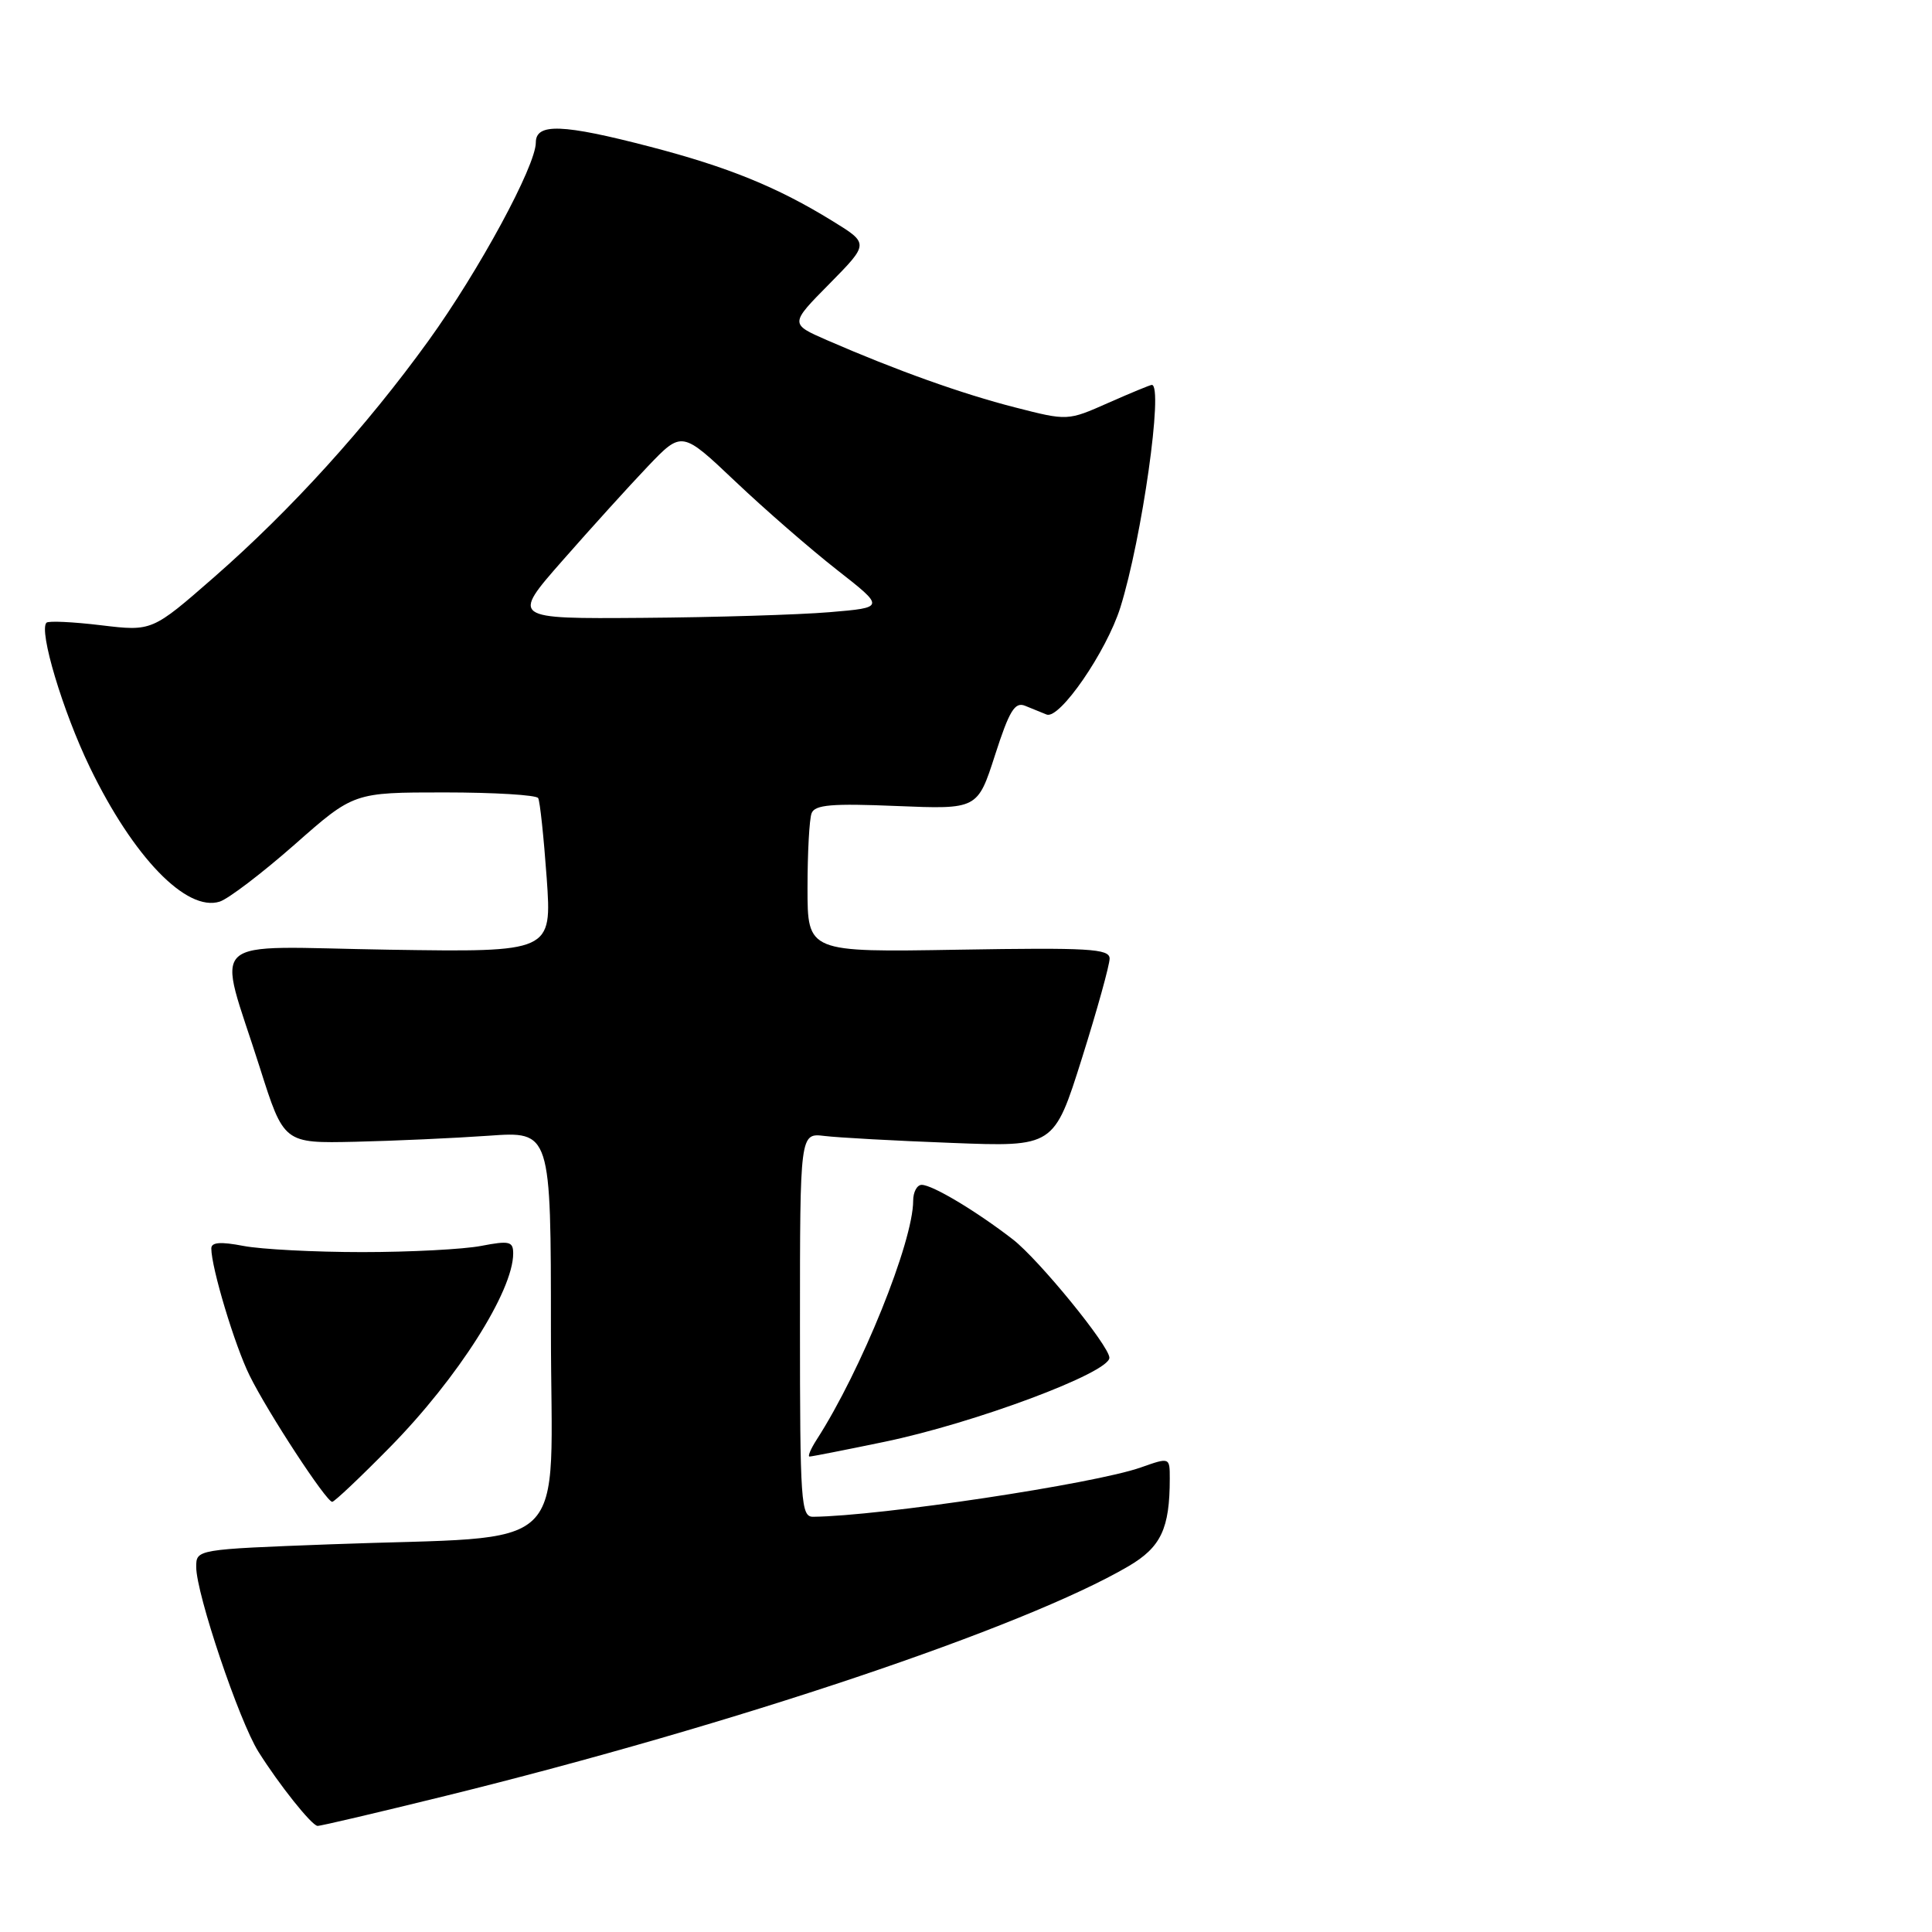 <?xml version="1.0" encoding="UTF-8" standalone="no"?>
<!DOCTYPE svg PUBLIC "-//W3C//DTD SVG 1.1//EN" "http://www.w3.org/Graphics/SVG/1.1/DTD/svg11.dtd" >
<svg xmlns="http://www.w3.org/2000/svg" xmlns:xlink="http://www.w3.org/1999/xlink" version="1.1" viewBox="0 0 256 256">
 <g >
 <path fill="currentColor"
d=" M 59.05 237.96 C 97.39 228.51 135.75 215.61 149.52 207.54 C 153.84 205.01 155.00 202.55 155.00 195.92 C 155.00 193.09 155.00 193.09 151.15 194.45 C 144.98 196.62 116.62 200.89 107.75 200.98 C 106.13 201.00 106.00 199.13 106.00 175.56 C 106.00 150.13 106.00 150.13 109.25 150.52 C 111.04 150.74 118.61 151.16 126.08 151.44 C 139.66 151.97 139.66 151.97 143.36 140.23 C 145.39 133.78 147.04 127.83 147.03 127.00 C 147.00 125.71 144.26 125.55 127.00 125.84 C 107.00 126.18 107.00 126.18 107.00 117.67 C 107.00 112.99 107.24 108.53 107.54 107.76 C 107.97 106.63 110.22 106.44 118.80 106.80 C 129.53 107.24 129.53 107.24 131.85 100.04 C 133.74 94.17 134.47 92.97 135.83 93.52 C 136.75 93.89 138.03 94.41 138.68 94.68 C 140.39 95.38 146.61 86.35 148.45 80.50 C 151.31 71.37 154.20 51.00 152.62 51.00 C 152.42 51.00 149.82 52.07 146.86 53.38 C 141.47 55.77 141.47 55.77 134.49 53.98 C 127.48 52.19 118.78 49.08 109.57 45.07 C 104.65 42.92 104.65 42.92 109.91 37.60 C 115.16 32.27 115.16 32.27 110.30 29.28 C 102.99 24.78 96.50 22.14 86.14 19.44 C 74.55 16.42 71.00 16.29 71.00 18.88 C 71.00 21.98 63.46 35.89 56.76 45.17 C 48.52 56.58 38.56 67.56 28.40 76.45 C 20.15 83.66 20.15 83.66 13.39 82.85 C 9.67 82.40 6.42 82.25 6.16 82.51 C 5.11 83.56 8.32 94.26 11.90 101.66 C 17.67 113.59 24.71 120.86 29.11 119.47 C 30.27 119.10 34.74 115.69 39.05 111.90 C 46.87 105.00 46.87 105.00 58.88 105.00 C 65.48 105.00 71.07 105.34 71.31 105.75 C 71.55 106.16 72.05 110.93 72.44 116.34 C 73.13 126.17 73.13 126.17 51.54 125.84 C 26.67 125.45 28.75 123.55 34.43 141.47 C 37.61 151.50 37.61 151.50 47.06 151.29 C 52.25 151.17 60.21 150.81 64.75 150.49 C 73.00 149.90 73.00 149.90 73.00 176.32 C 73.00 206.69 76.41 203.40 43.75 204.63 C 26.00 205.30 26.00 205.30 26.00 207.64 C 26.00 211.17 31.67 228.01 34.24 232.11 C 36.96 236.45 41.28 241.87 42.07 241.94 C 42.39 241.98 50.03 240.18 59.05 237.96 Z  M 51.68 191.75 C 60.66 182.62 68.00 171.07 68.00 166.09 C 68.00 164.49 67.49 164.37 63.75 165.09 C 61.41 165.54 54.33 165.91 48.00 165.91 C 41.67 165.91 34.59 165.54 32.25 165.09 C 29.23 164.51 28.00 164.60 28.00 165.42 C 28.00 167.97 31.11 178.31 33.08 182.28 C 35.50 187.18 43.23 199.00 44.02 199.00 C 44.31 199.00 47.76 195.74 51.68 191.75 Z  M 117.14 191.06 C 129.09 188.59 147.00 181.90 147.00 179.91 C 147.00 178.35 137.67 166.91 134.20 164.22 C 129.35 160.47 123.55 157.00 122.13 157.00 C 121.51 157.00 121.00 157.95 121.00 159.10 C 121.00 164.55 114.11 181.61 108.22 190.75 C 107.42 191.99 107.00 193.00 107.27 193.00 C 107.55 193.00 111.99 192.13 117.14 191.06 Z  M 74.56 74.25 C 78.30 69.99 83.38 64.38 85.85 61.79 C 90.35 57.08 90.35 57.08 97.43 63.79 C 101.32 67.48 107.38 72.75 110.89 75.50 C 117.28 80.50 117.28 80.50 109.89 81.12 C 105.83 81.46 94.68 81.80 85.13 81.87 C 67.75 82.00 67.75 82.00 74.56 74.25 Z "/>
</g>
</svg>